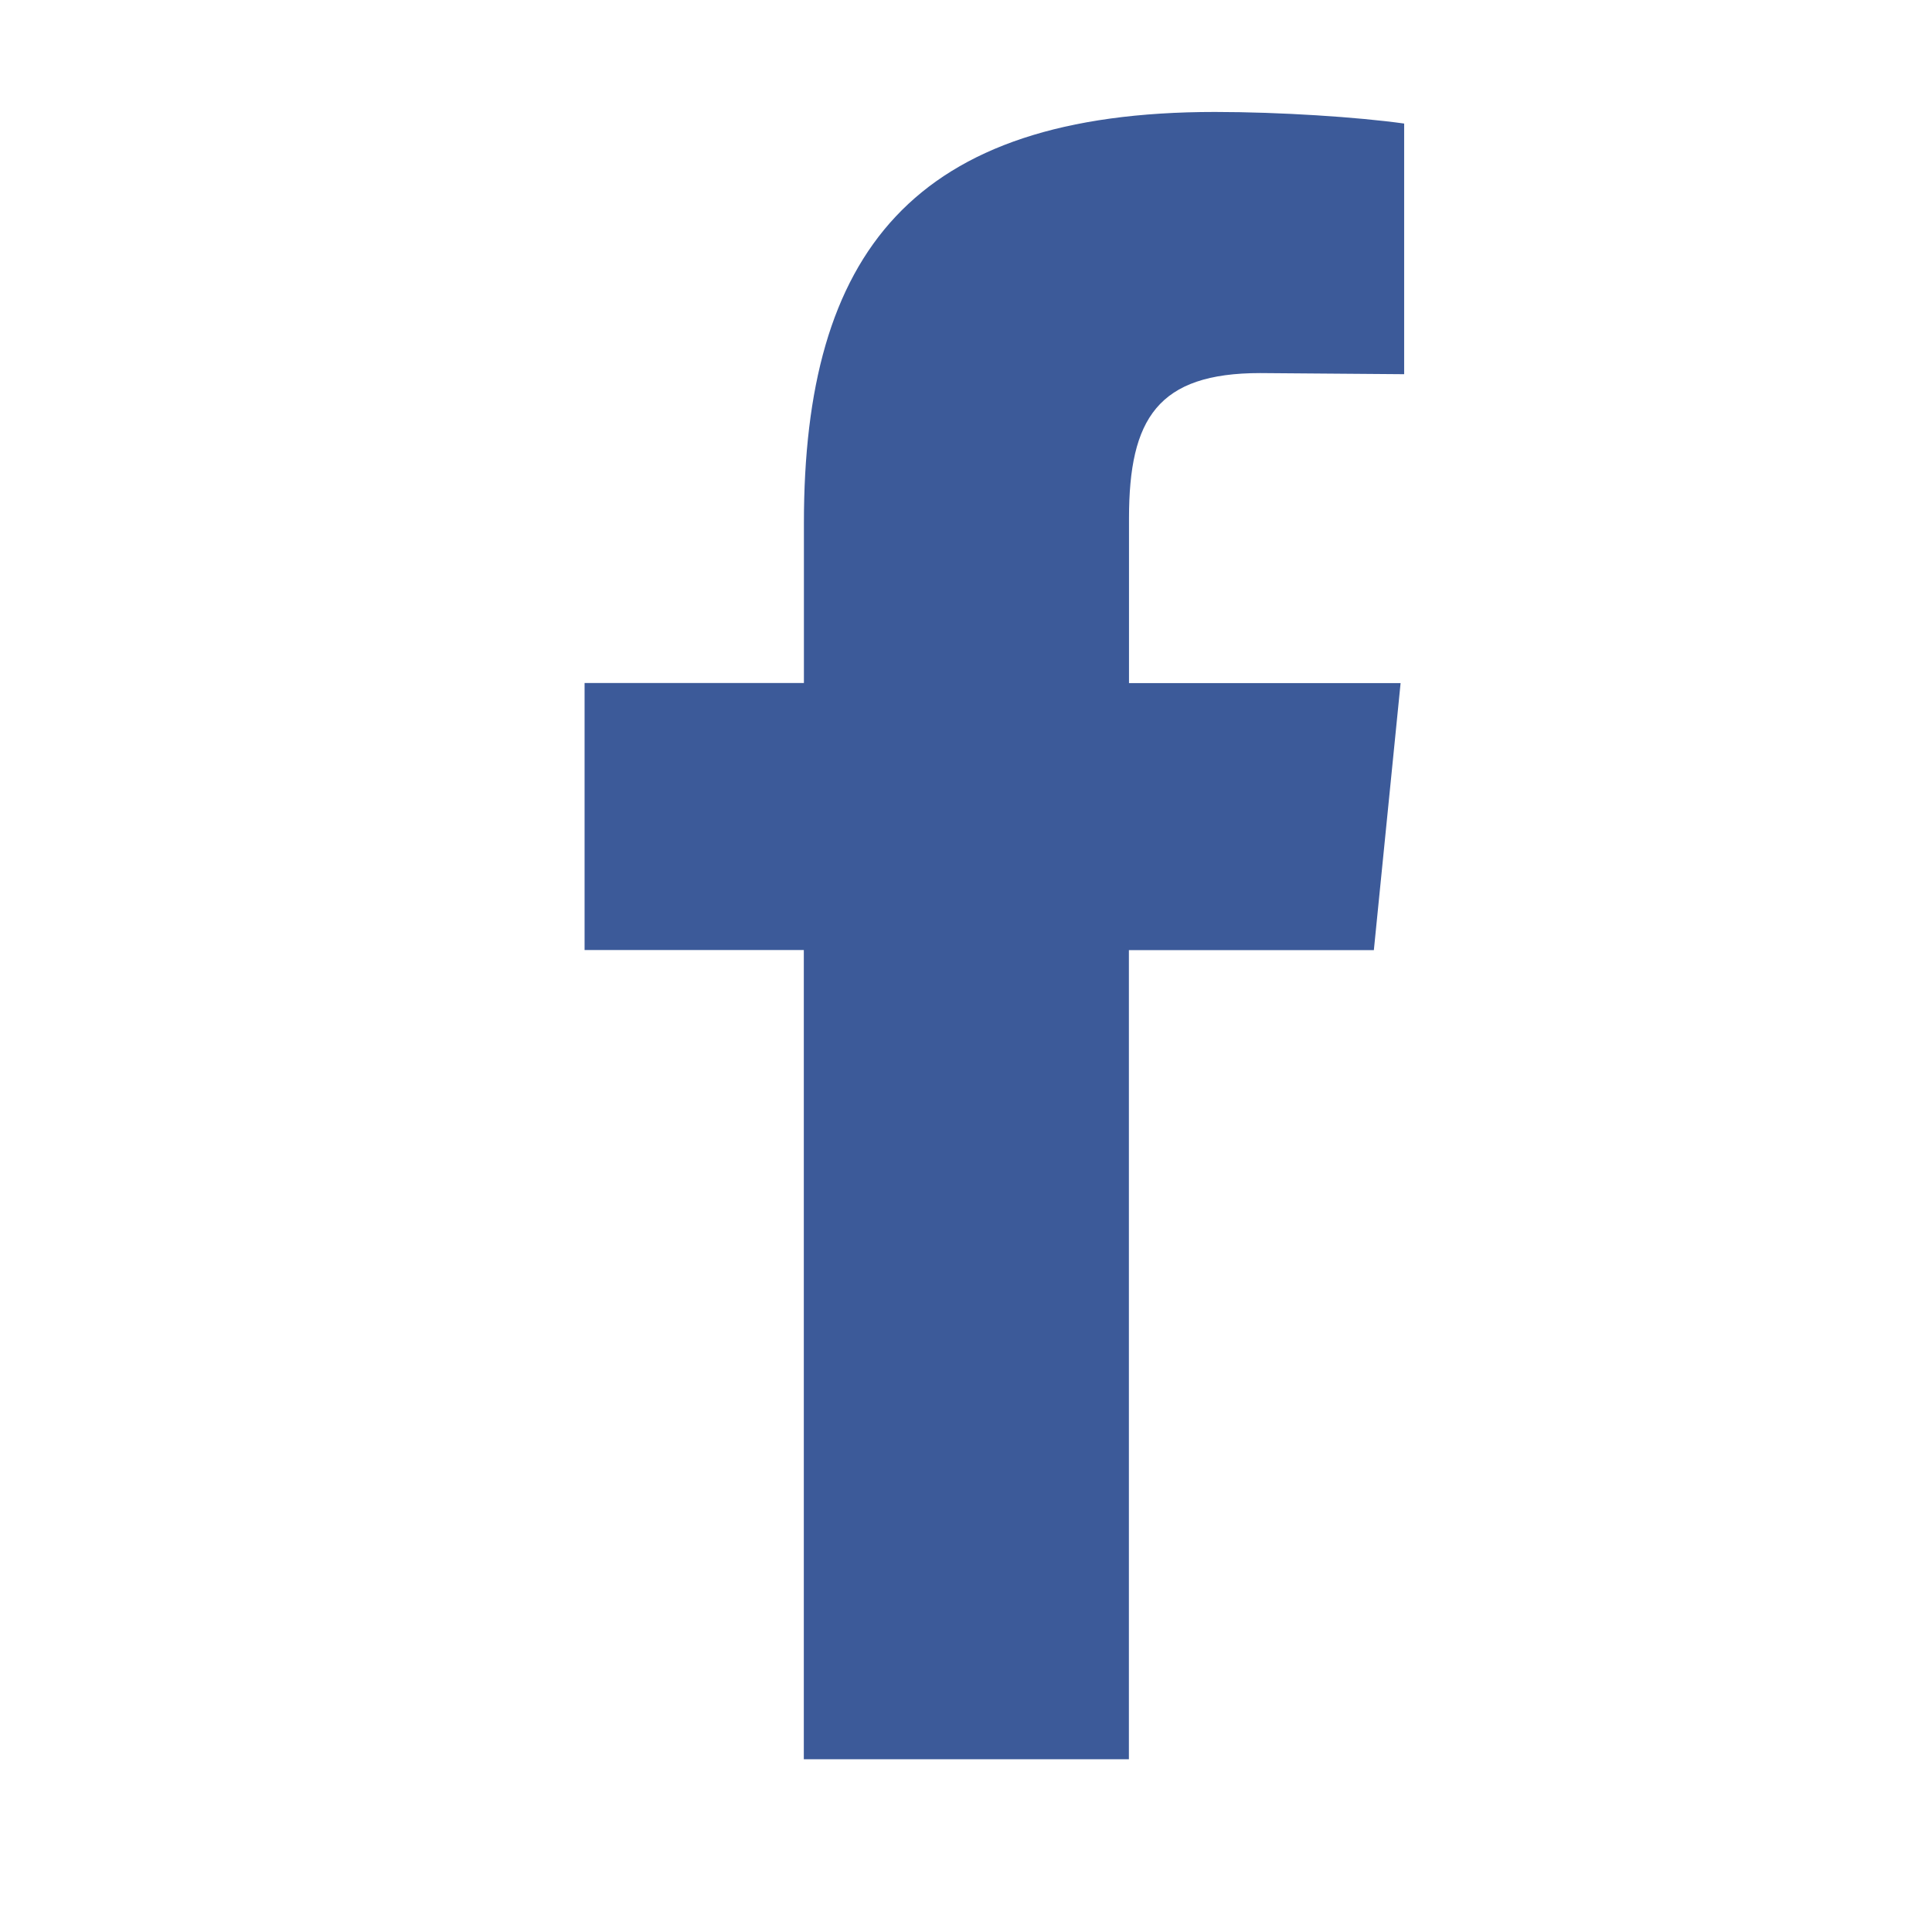 <svg width="19" height="19" viewBox="0 0 19 19" fill="none" xmlns="http://www.w3.org/2000/svg">
<path d="M12.393 3.669C11.388 3.669 11.103 4.115 11.103 5.097V6.718H13.774L13.511 9.344H11.102V17.301H7.905V9.343H5.749V6.717H7.906V5.142C7.906 2.493 8.969 1.101 11.948 1.101C12.587 1.101 13.352 1.151 13.809 1.215V3.68" fill="#3C5A99"/>
</svg>
